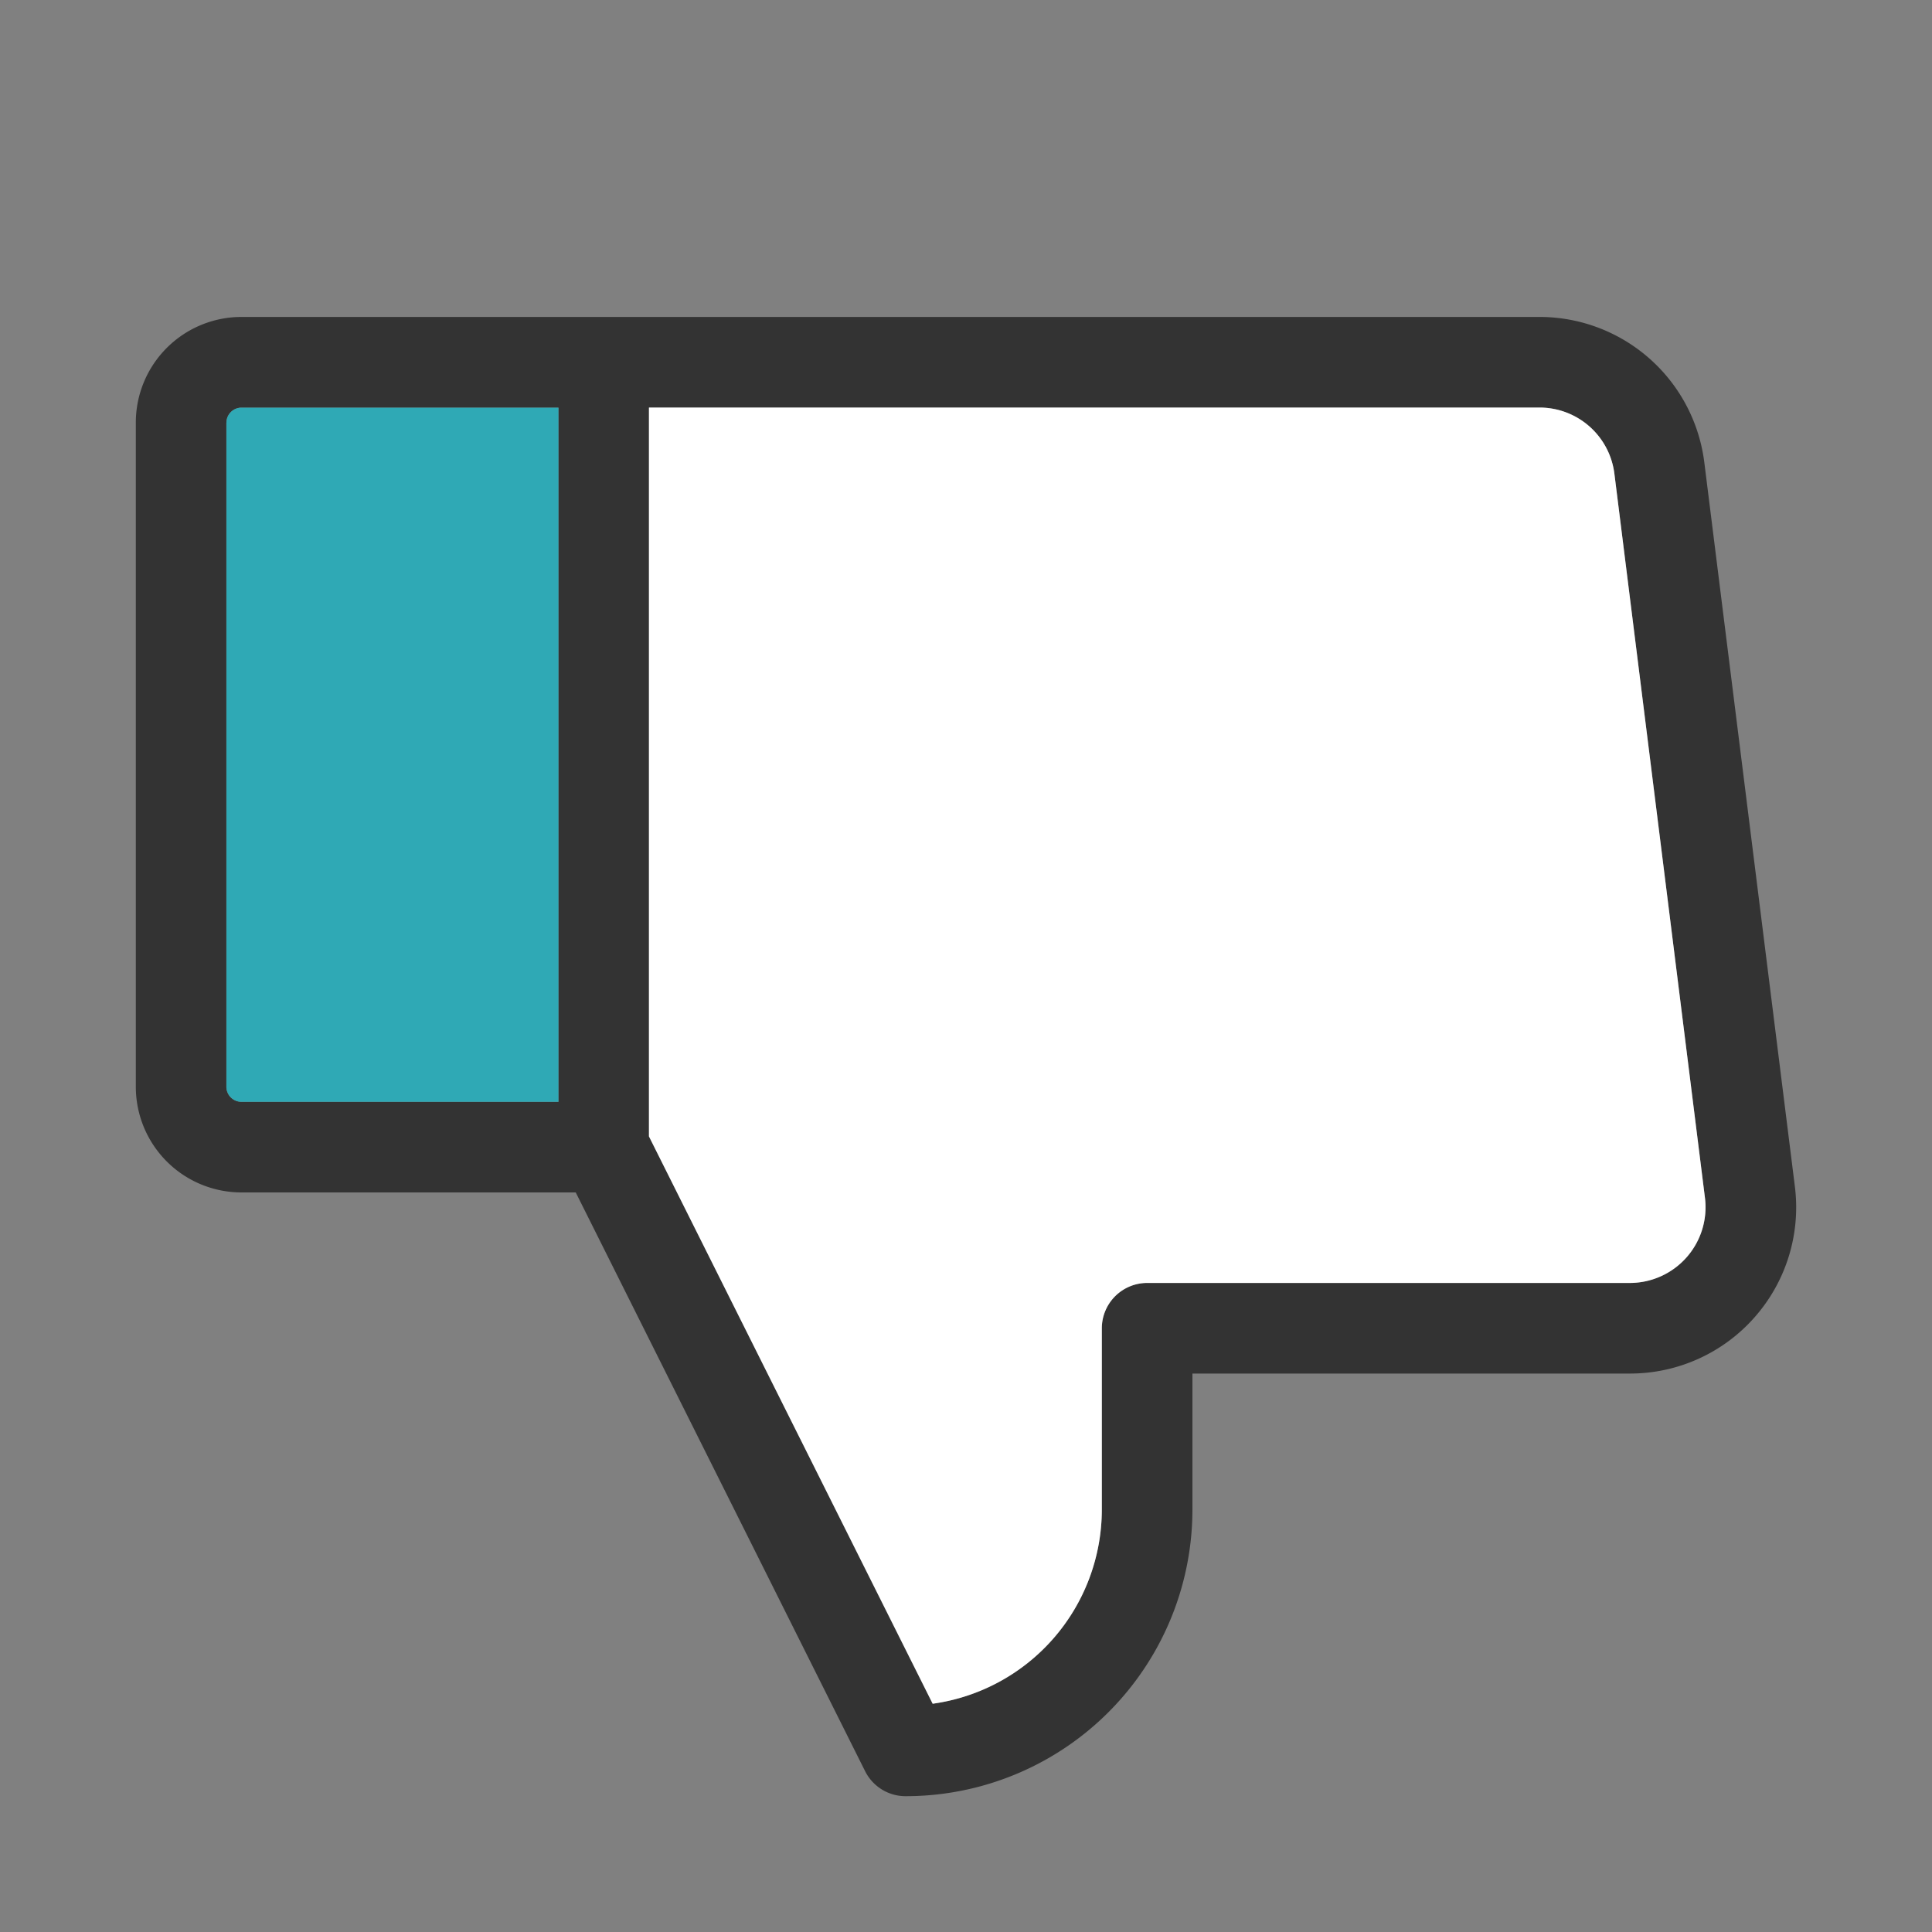 <svg width="20" height="20" fill="none" xmlns="http://www.w3.org/2000/svg"><rect width="100%" height="100%" fill="#808080" stroke="none"/><path d="M18.163 13.637a1.718 1.718 0 01-1.288.582h-4.531v1.406a2.968 2.968 0 01-2.969 2.969.468.468 0 01-.42-.26l-2.995-5.99H2.5a1.094 1.094 0 01-1.094-1.094V4.375A1.094 1.094 0 012.5 3.281h13.438a1.719 1.719 0 011.705 1.506l.938 7.5a1.72 1.72 0 01-.418 1.35zM2.343 4.375v6.875a.156.156 0 00.157.156h3.281V4.22H2.5a.156.156 0 00-.156.156zm15.307 8.028l-.938-7.5a.781.781 0 00-.774-.684h-9.22v7.545l2.937 5.873a2.031 2.031 0 001.751-2.012V13.75a.47.47 0 01.469-.469h5a.784.784 0 00.775-.878z" fill="#333"/><path d="M17.65 12.403l-.938-7.5a.781.781 0 00-.774-.684h-9.22v7.545l2.937 5.873a2.031 2.031 0 001.751-2.012V13.75a.47.47 0 01.469-.469h5a.784.784 0 00.775-.878z" fill="#fff"/><path d="M2.344 4.375v6.875a.156.156 0 00.156.156h3.281V4.22H2.5a.156.156 0 00-.156.156z" fill="#2FA9B5"/></svg>
